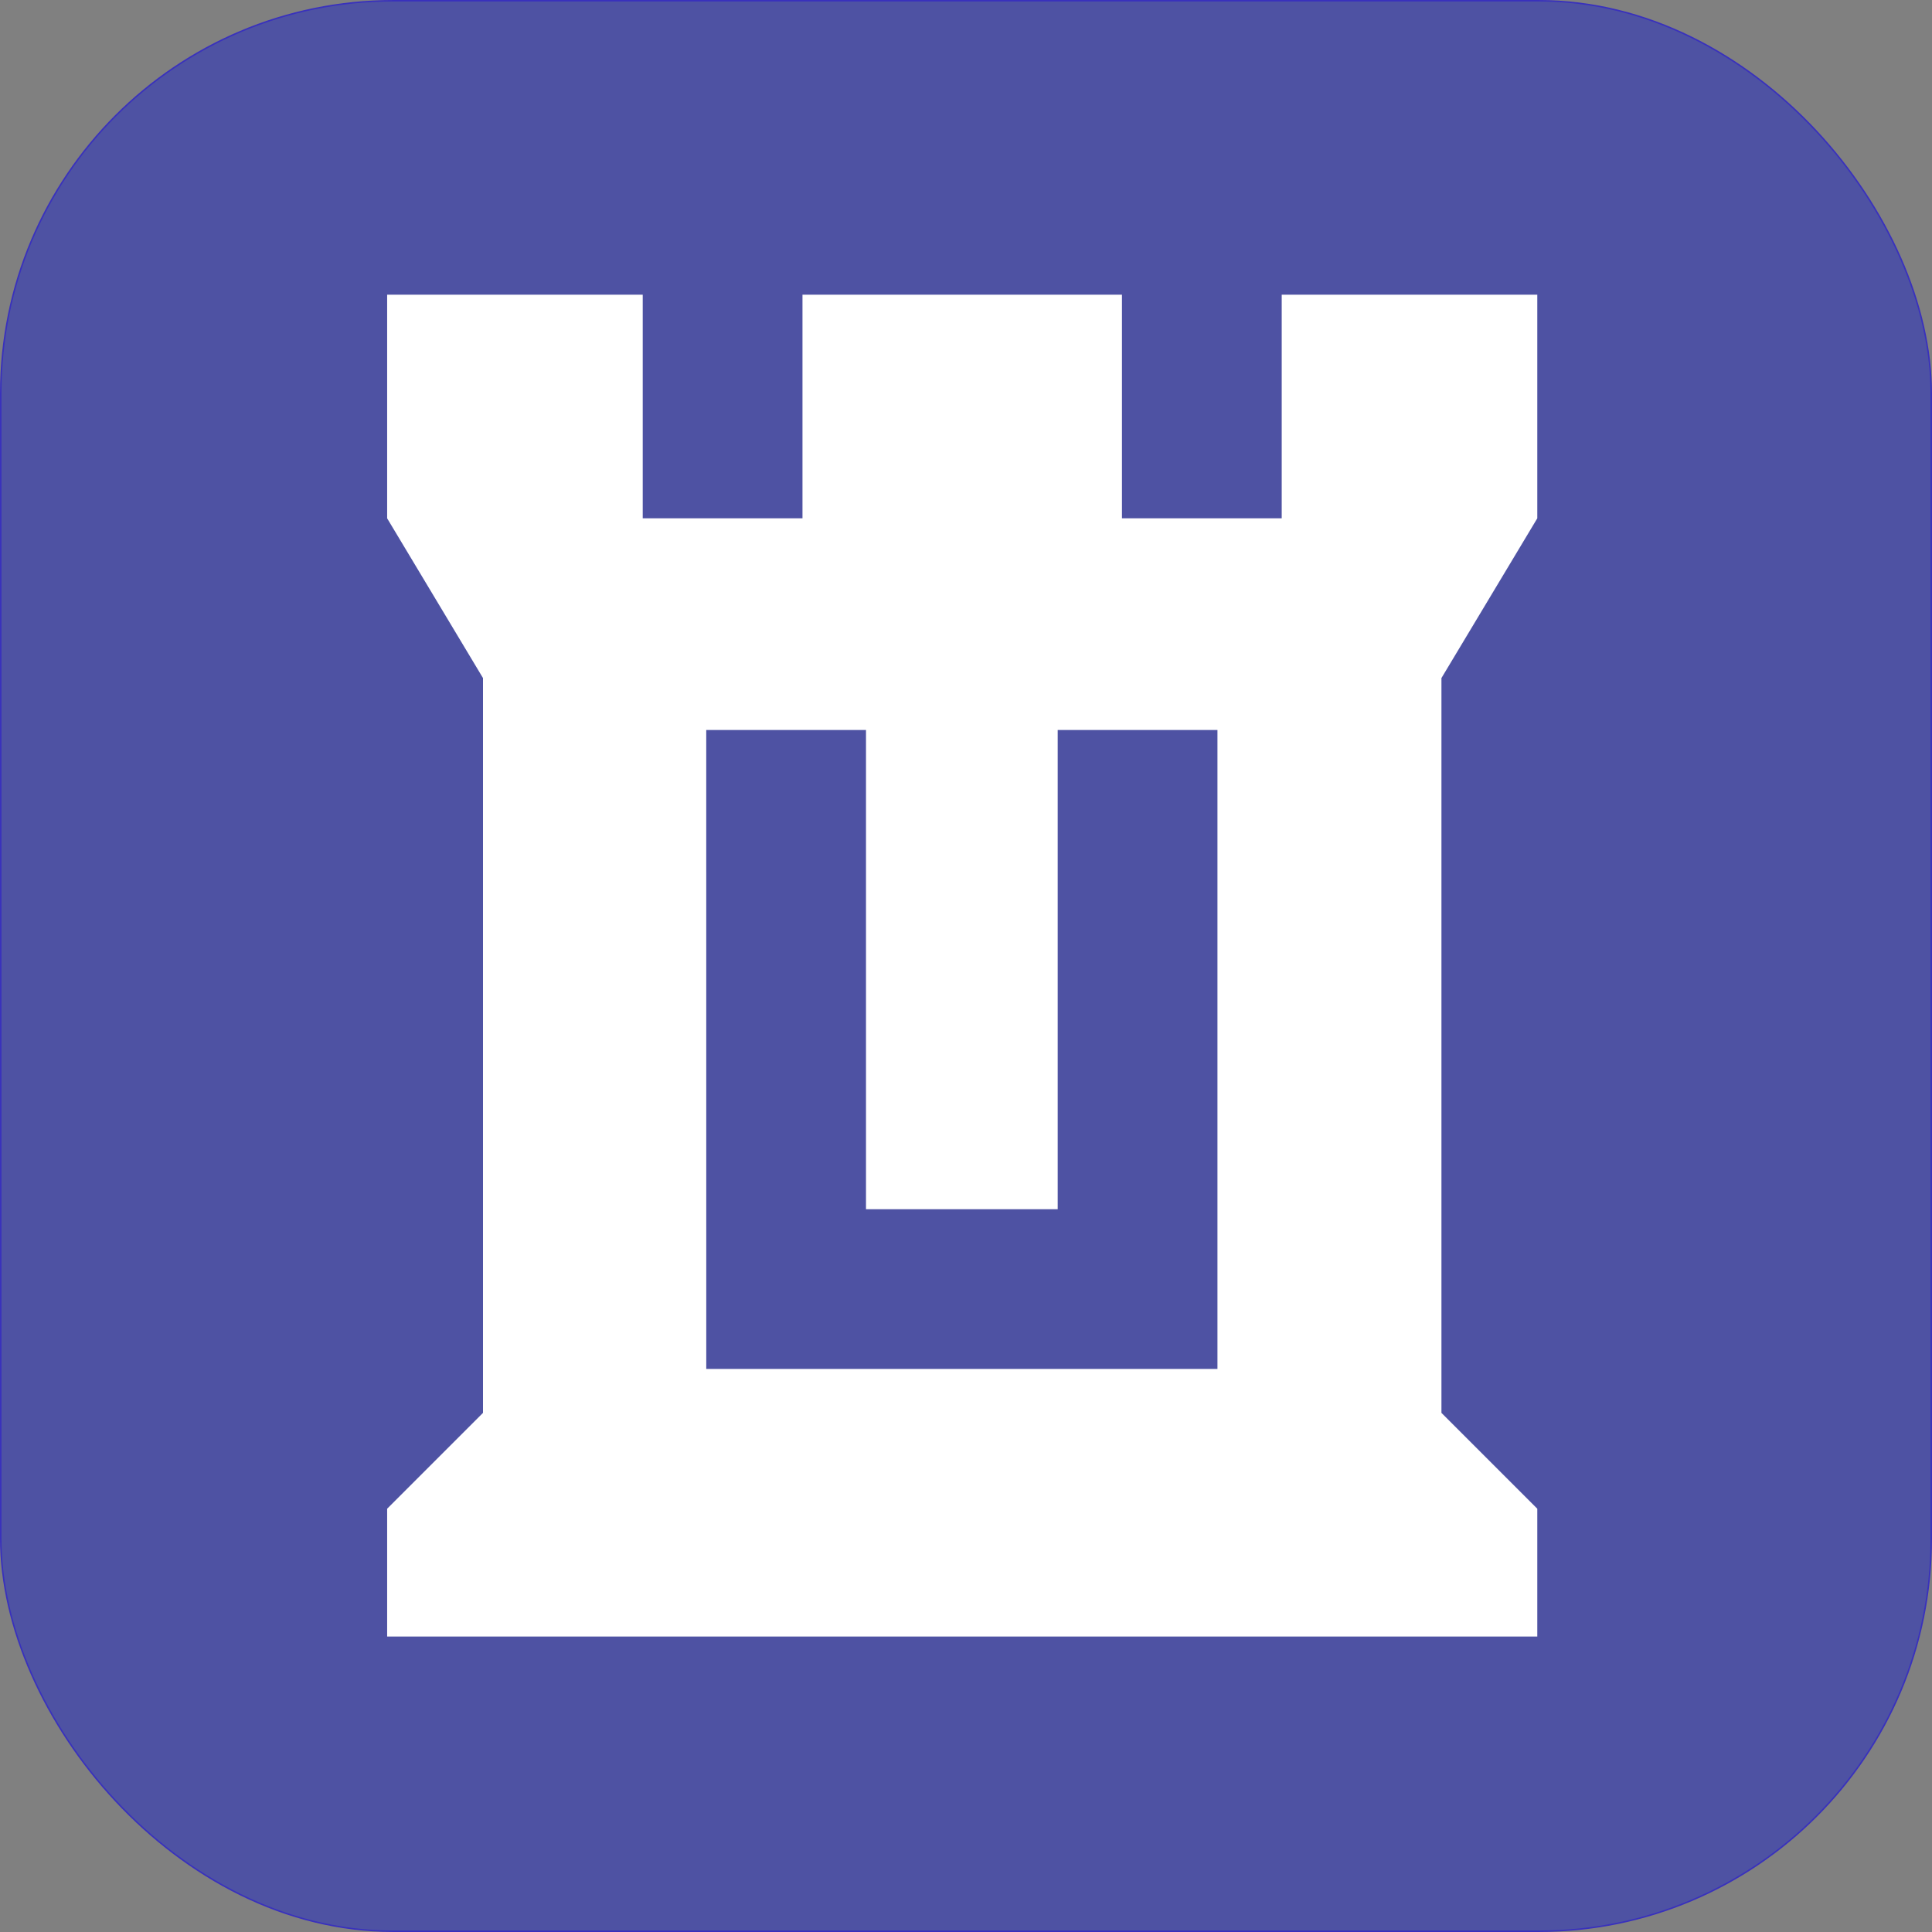 <?xml version="1.0" encoding="UTF-8" standalone="no"?>
<!-- Created with Inkscape (http://www.inkscape.org/) -->

<svg
   width="80mm"
   height="80mm"
   viewBox="0 0 80 80"
   version="1.1"
   id="svg8"
   inkscape:version="1.1.2 (0a00cf5339, 2022-02-04)"
   sodipodi:docname="fortuno.svg"
   inkscape:export-filename="/home/aradi/sync/bccms/devel/fortuno/assets/fortuno-32.png"
   inkscape:export-xdpi="10.16"
   inkscape:export-ydpi="10.16"
   xmlns:inkscape="http://www.inkscape.org/namespaces/inkscape"
   xmlns:sodipodi="http://sodipodi.sourceforge.net/DTD/sodipodi-0.dtd"
   xmlns="http://www.w3.org/2000/svg"
   xmlns:svg="http://www.w3.org/2000/svg"
   xmlns:rdf="http://www.w3.org/1999/02/22-rdf-syntax-ns#"
   xmlns:cc="http://creativecommons.org/ns#"
   xmlns:dc="http://purl.org/dc/elements/1.1/">
  <rect x="0" y="0" width="80" height="80" fill="#808080" stroke="none"/>
  <defs
     id="defs2" />
  <sodipodi:namedview
     id="base"
     pagecolor="#ffffff"
     bordercolor="#666666"
     borderopacity="1.0"
     inkscape:pageopacity="0.0"
     inkscape:pageshadow="2"
     inkscape:zoom="1.5828558"
     inkscape:cx="-55.595717"
     inkscape:cy="67.915222"
     inkscape:document-units="mm"
     inkscape:current-layer="g939"
     showgrid="true"
     inkscape:window-width="2560"
     inkscape:window-height="1337"
     inkscape:window-x="0"
     inkscape:window-y="0"
     inkscape:window-maximized="1"
     fit-margin-top="0"
     fit-margin-left="0"
     fit-margin-right="0"
     fit-margin-bottom="0"
     inkscape:pagecheckerboard="0">
    <sodipodi:guide
       position="-23.672,-198.935"
       orientation="0,793.701"
       id="guide834"
       inkscape:locked="false" />
    <sodipodi:guide
       position="186.328,-198.935"
       orientation="-1122.52,0"
       id="guide836"
       inkscape:locked="false" />
    <sodipodi:guide
       position="186.328,98.065"
       orientation="0,-793.701"
       id="guide838"
       inkscape:locked="false" />
    <sodipodi:guide
       position="-23.672,98.065"
       orientation="1122.52,0"
       id="guide840"
       inkscape:locked="false" />
    <inkscape:grid
       type="xygrid"
       id="grid842"
       originx="-23.672"
       originy="-198.935" />
  </sodipodi:namedview>
  <g
     inkscape:label="Layer 1"
     inkscape:groupmode="layer"
     id="layer1"
     transform="translate(-23.672,-18.065)">
    <g
       id="g939"
       transform="translate(-83.328,-112.977)">
      <rect
         ry="16.25"
         y="131.073"
         x="107.031"
         height="79.938"
         width="79.938"
         id="rect855-4"
         style="opacity:1;fill:#4e52a3;fill-opacity:1;stroke:#3931bc;stroke-width:0.061;stroke-linejoin:round;stroke-miterlimit:4;stroke-dasharray:none;stroke-dashoffset:0;stroke-opacity:1" />
      <path
         sodipodi:nodetypes="cccccccccccccccccccccc"
         inkscape:connector-curvature="0"
         id="path844-8-7-8"
         d="m 123.031,143.244 h 10.583 v 9.26 h 6.615 l -1e-5,-9.26 h 13.229 v 9.26 h 6.615 l -1e-5,-9.26 h 10.583 v 9.26 l -3.969,6.615 c 10e-6,-0.319 0,20.285 0,30.427 l 3.969,3.969 v 5.292 h -47.625 v -5.292 L 127,189.546 v -30.427 l -3.969,-6.615 v 0 z"
         style="fill:#ffffff;fill-opacity:1;stroke:none;stroke-width:0.265px;stroke-linecap:butt;stroke-linejoin:miter;stroke-opacity:1" />
      <path
         inkscape:connector-curvature="0"
         id="path862-8"
         d="M 146.828,177.144 Z"
         style="fill:none;stroke:#333333;stroke-width:0.265px;stroke-linecap:butt;stroke-linejoin:miter;stroke-opacity:1" />
      <path
         style="fill:#4e52a3;fill-opacity:1;stroke:none;stroke-width:0.265px;stroke-linecap:butt;stroke-linejoin:miter;stroke-opacity:1"
         d="m 136.244,161.269 h 6.615 v 19.844 h 7.938 v -19.844 h 6.615 v 23.812 l 0,2.646 h -21.167 l 0,-2.91 z"
         id="path884"
         inkscape:connector-curvature="0"
         sodipodi:nodetypes="ccccccccccc" />
    </g>
  </g>
</svg>

